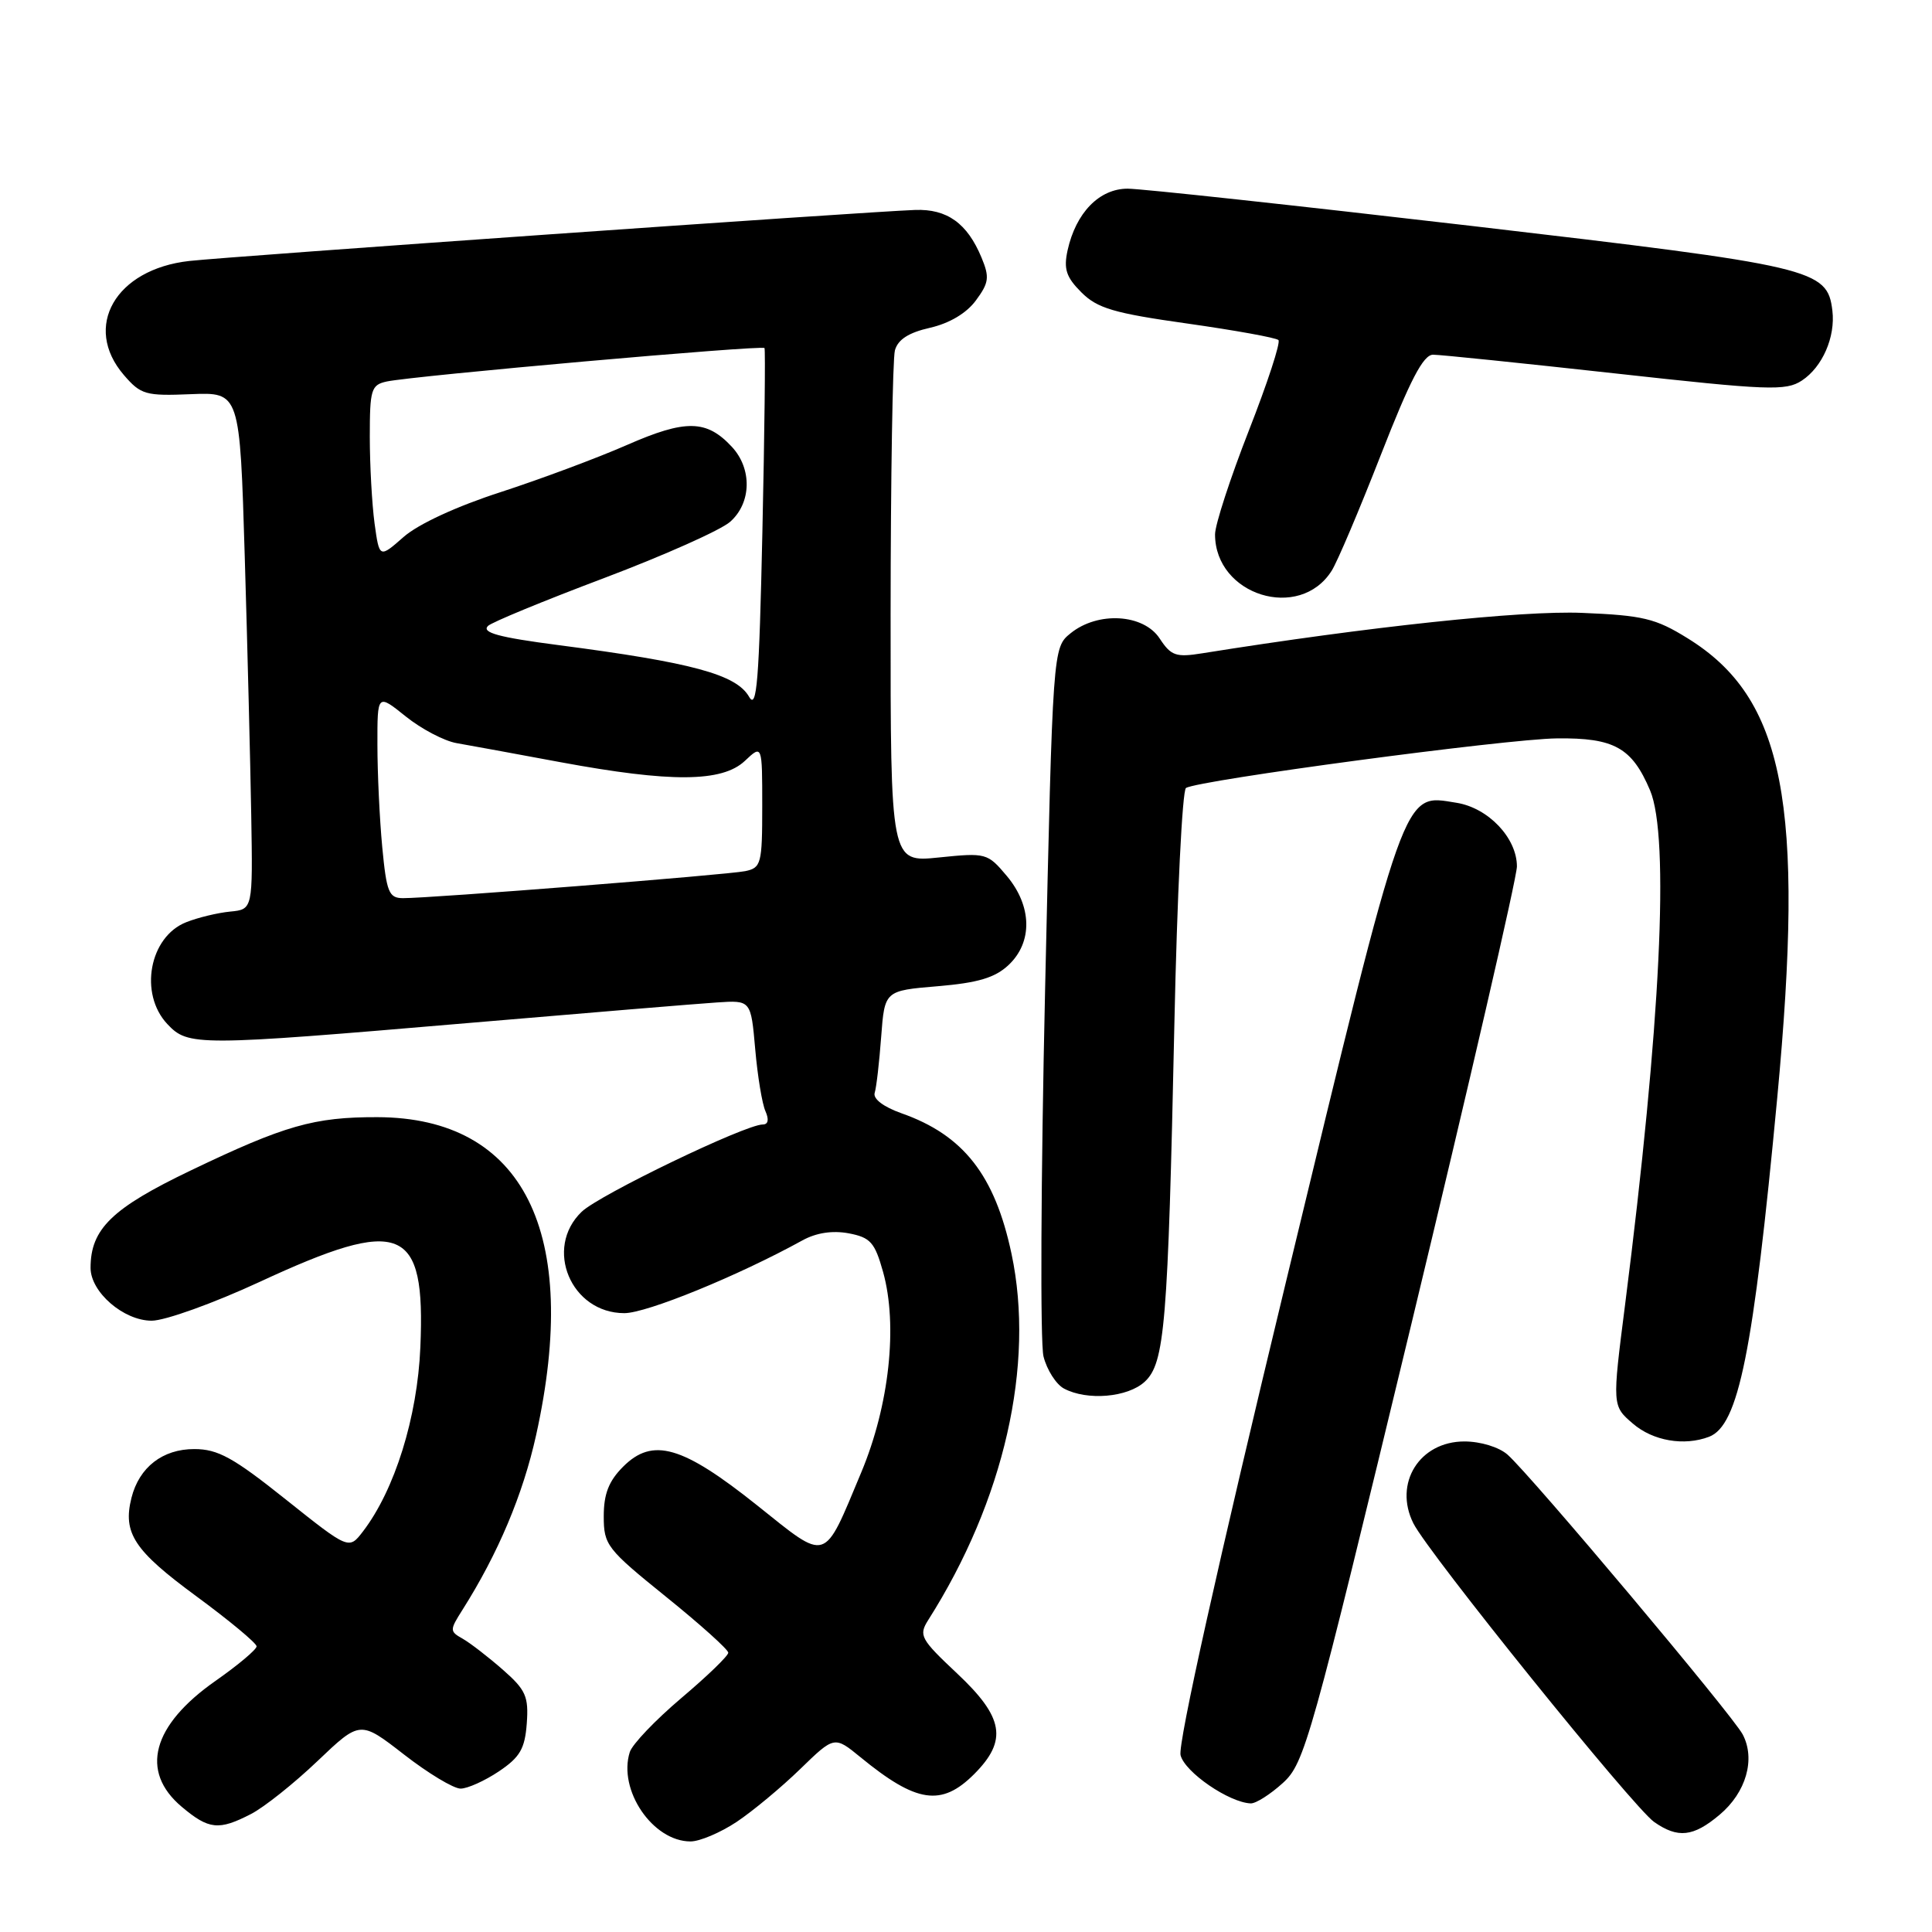 <?xml version="1.0" encoding="UTF-8" standalone="no"?>
<!DOCTYPE svg PUBLIC "-//W3C//DTD SVG 1.1//EN" "http://www.w3.org/Graphics/SVG/1.1/DTD/svg11.dtd" >
<svg xmlns="http://www.w3.org/2000/svg" xmlns:xlink="http://www.w3.org/1999/xlink" version="1.1" viewBox="0 0 256 256">
 <g >
 <path fill="currentColor"
d=" M 97.61 241.41 C 99.75 239.98 103.54 236.83 106.03 234.41 C 110.56 230.01 110.56 230.01 114.03 232.85 C 121.44 238.92 124.75 239.41 129.08 235.08 C 133.54 230.61 133.02 227.56 126.81 221.73 C 121.97 217.18 121.71 216.70 122.99 214.67 C 133.05 198.84 137.15 180.83 134.03 166.13 C 131.82 155.71 127.66 150.40 119.44 147.51 C 117.05 146.66 115.66 145.60 115.90 144.81 C 116.13 144.09 116.51 140.75 116.76 137.39 C 117.22 131.27 117.22 131.27 124.24 130.68 C 129.59 130.23 131.84 129.56 133.64 127.87 C 136.86 124.84 136.76 120.06 133.40 116.06 C 130.85 113.03 130.66 112.98 124.40 113.62 C 118.00 114.28 118.00 114.28 118.01 81.39 C 118.02 63.30 118.28 47.57 118.58 46.43 C 118.97 44.99 120.40 44.07 123.24 43.43 C 125.81 42.84 128.07 41.50 129.31 39.81 C 131.04 37.47 131.14 36.74 130.06 34.14 C 128.17 29.58 125.49 27.66 121.24 27.82 C 114.40 28.07 30.59 33.97 25.08 34.58 C 15.29 35.67 10.92 43.30 16.41 49.69 C 18.66 52.30 19.29 52.48 25.30 52.23 C 31.78 51.97 31.78 51.97 32.43 73.73 C 32.79 85.70 33.17 101.12 33.29 108.00 C 33.50 120.50 33.50 120.50 30.50 120.79 C 28.85 120.95 26.22 121.58 24.67 122.20 C 19.79 124.12 18.39 131.66 22.17 135.69 C 24.94 138.63 25.98 138.63 62.00 135.56 C 77.68 134.22 92.53 132.99 95.00 132.83 C 99.50 132.53 99.50 132.53 100.07 139.02 C 100.38 142.58 100.99 146.29 101.43 147.25 C 101.92 148.36 101.79 149.00 101.07 149.00 C 98.75 149.00 79.42 158.32 77.08 160.56 C 72.04 165.39 75.66 174.00 82.73 174.00 C 85.69 174.00 97.81 169.05 106.32 164.36 C 108.15 163.35 110.30 163.02 112.45 163.42 C 115.34 163.97 115.91 164.61 117.01 168.53 C 118.99 175.62 117.84 186.21 114.12 195.10 C 109.04 207.24 109.77 207.01 100.29 199.44 C 90.41 191.56 86.48 190.43 82.57 194.34 C 80.67 196.24 80.00 197.94 80.00 200.91 C 80.00 204.73 80.40 205.24 88.25 211.58 C 92.79 215.24 96.50 218.58 96.50 218.99 C 96.50 219.41 93.70 222.11 90.27 225.01 C 86.85 227.91 83.78 231.12 83.45 232.16 C 81.86 237.18 86.49 244.00 91.50 244.00 C 92.72 244.00 95.47 242.83 97.61 241.41 Z  M 227.85 240.47 C 231.38 237.51 232.64 233.08 230.91 229.81 C 229.54 227.23 202.86 195.48 199.76 192.75 C 198.63 191.75 196.18 191.00 194.04 191.00 C 188.09 191.00 184.63 196.55 187.28 201.85 C 189.24 205.78 216.41 239.47 219.18 241.42 C 222.33 243.62 224.37 243.40 227.85 240.47 Z  M 33.27 240.36 C 35.01 239.46 38.98 236.30 42.08 233.34 C 47.72 227.97 47.72 227.97 53.53 232.48 C 56.73 234.97 60.10 237.00 61.03 237.00 C 61.95 237.00 64.23 235.97 66.10 234.72 C 68.90 232.84 69.55 231.72 69.80 228.37 C 70.06 224.79 69.68 223.92 66.61 221.23 C 64.69 219.55 62.31 217.71 61.31 217.14 C 59.57 216.16 59.57 216.01 61.28 213.31 C 66.01 205.84 69.30 198.02 71.04 190.15 C 76.98 163.29 69.38 148.08 50.00 148.03 C 41.61 148.01 37.73 149.12 25.28 155.09 C 14.82 160.10 12.00 162.85 12.00 168.00 C 12.00 171.21 16.38 175.00 20.10 175.00 C 21.86 175.00 28.29 172.69 34.40 169.86 C 53.25 161.12 56.39 162.40 55.70 178.50 C 55.31 187.80 52.31 197.42 48.09 202.93 C 46.23 205.35 46.23 205.35 37.86 198.68 C 30.91 193.13 28.87 192.01 25.75 192.01 C 21.55 192.00 18.44 194.42 17.42 198.47 C 16.25 203.14 17.76 205.44 25.96 211.47 C 30.38 214.72 34.00 217.73 34.00 218.15 C 34.00 218.57 31.56 220.62 28.58 222.71 C 20.14 228.61 18.50 234.71 24.08 239.41 C 27.68 242.44 28.99 242.57 33.27 240.36 Z  M 169.99 236.25 C 172.87 233.63 173.65 230.82 187.00 175.50 C 194.69 143.60 200.99 116.29 201.00 114.81 C 201.00 111.04 197.21 107.04 192.98 106.37 C 185.80 105.23 186.44 103.43 170.40 169.84 C 161.44 206.93 156.06 231.10 156.43 232.57 C 156.99 234.83 162.87 238.85 165.73 238.96 C 166.41 238.98 168.33 237.76 169.99 236.25 Z  M 226.46 190.38 C 230.37 188.88 232.31 179.25 235.49 145.50 C 239.16 106.43 236.45 92.50 223.61 84.57 C 219.37 81.94 217.69 81.54 209.65 81.21 C 201.64 80.88 181.40 83.03 159.34 86.56 C 155.81 87.13 155.17 86.90 153.66 84.60 C 151.52 81.34 145.48 80.98 141.86 83.91 C 139.50 85.82 139.50 85.82 138.48 131.16 C 137.92 156.10 137.82 177.96 138.27 179.74 C 138.72 181.52 139.94 183.43 140.98 183.99 C 144.05 185.63 149.44 185.17 151.69 183.08 C 154.34 180.61 154.76 175.56 155.61 135.73 C 155.97 118.80 156.66 104.71 157.15 104.41 C 158.84 103.37 199.54 97.92 206.29 97.84 C 213.89 97.75 216.24 99.06 218.64 104.72 C 221.26 110.90 220.04 135.92 215.33 172.89 C 213.62 186.28 213.62 186.28 216.37 188.64 C 219.03 190.93 223.16 191.64 226.46 190.38 Z  M 176.45 75.63 C 177.20 74.46 180.13 67.54 182.98 60.25 C 186.85 50.35 188.59 47.00 189.89 47.00 C 190.84 47.00 201.70 48.12 214.02 49.48 C 234.32 51.73 236.63 51.82 238.75 50.43 C 241.48 48.64 243.22 44.65 242.80 41.16 C 242.13 35.64 240.46 35.25 195.03 29.94 C 171.74 27.23 151.22 25.00 149.42 25.00 C 145.66 25.00 142.56 28.19 141.46 33.17 C 140.92 35.65 141.27 36.72 143.29 38.74 C 145.40 40.85 147.58 41.50 157.32 42.87 C 163.66 43.77 169.09 44.75 169.40 45.06 C 169.71 45.37 167.94 50.77 165.48 57.05 C 163.02 63.34 161.00 69.53 161.00 70.81 C 161.00 78.88 172.20 82.37 176.45 75.63 Z  M 50.65 112.25 C 50.30 108.54 50.01 102.44 50.01 98.70 C 50.00 91.91 50.00 91.91 53.76 94.93 C 55.83 96.59 58.87 98.19 60.51 98.47 C 62.16 98.76 68.36 99.89 74.30 101.00 C 88.89 103.70 95.67 103.66 98.69 100.83 C 101.00 98.65 101.00 98.65 101.00 106.81 C 101.00 114.46 100.86 114.99 98.75 115.43 C 96.38 115.92 57.00 119.03 53.39 119.01 C 51.53 119.00 51.22 118.24 50.65 112.25 Z  M 99.26 92.33 C 97.56 89.37 91.73 87.79 74.00 85.48 C 66.07 84.45 63.78 83.82 64.66 82.94 C 65.14 82.46 72.05 79.61 80.01 76.61 C 87.98 73.60 95.51 70.24 96.75 69.14 C 99.58 66.64 99.68 62.11 96.97 59.20 C 93.62 55.60 90.86 55.55 83.08 58.96 C 79.16 60.68 71.62 63.49 66.33 65.21 C 60.52 67.09 55.42 69.44 53.48 71.15 C 50.27 73.97 50.27 73.97 49.63 69.35 C 49.29 66.80 49.00 61.64 49.00 57.88 C 49.00 51.59 49.18 51.00 51.25 50.55 C 54.82 49.79 101.04 45.69 101.30 46.12 C 101.43 46.33 101.31 57.30 101.02 70.50 C 100.59 90.30 100.28 94.12 99.26 92.33 Z "/>
</g>
</svg>